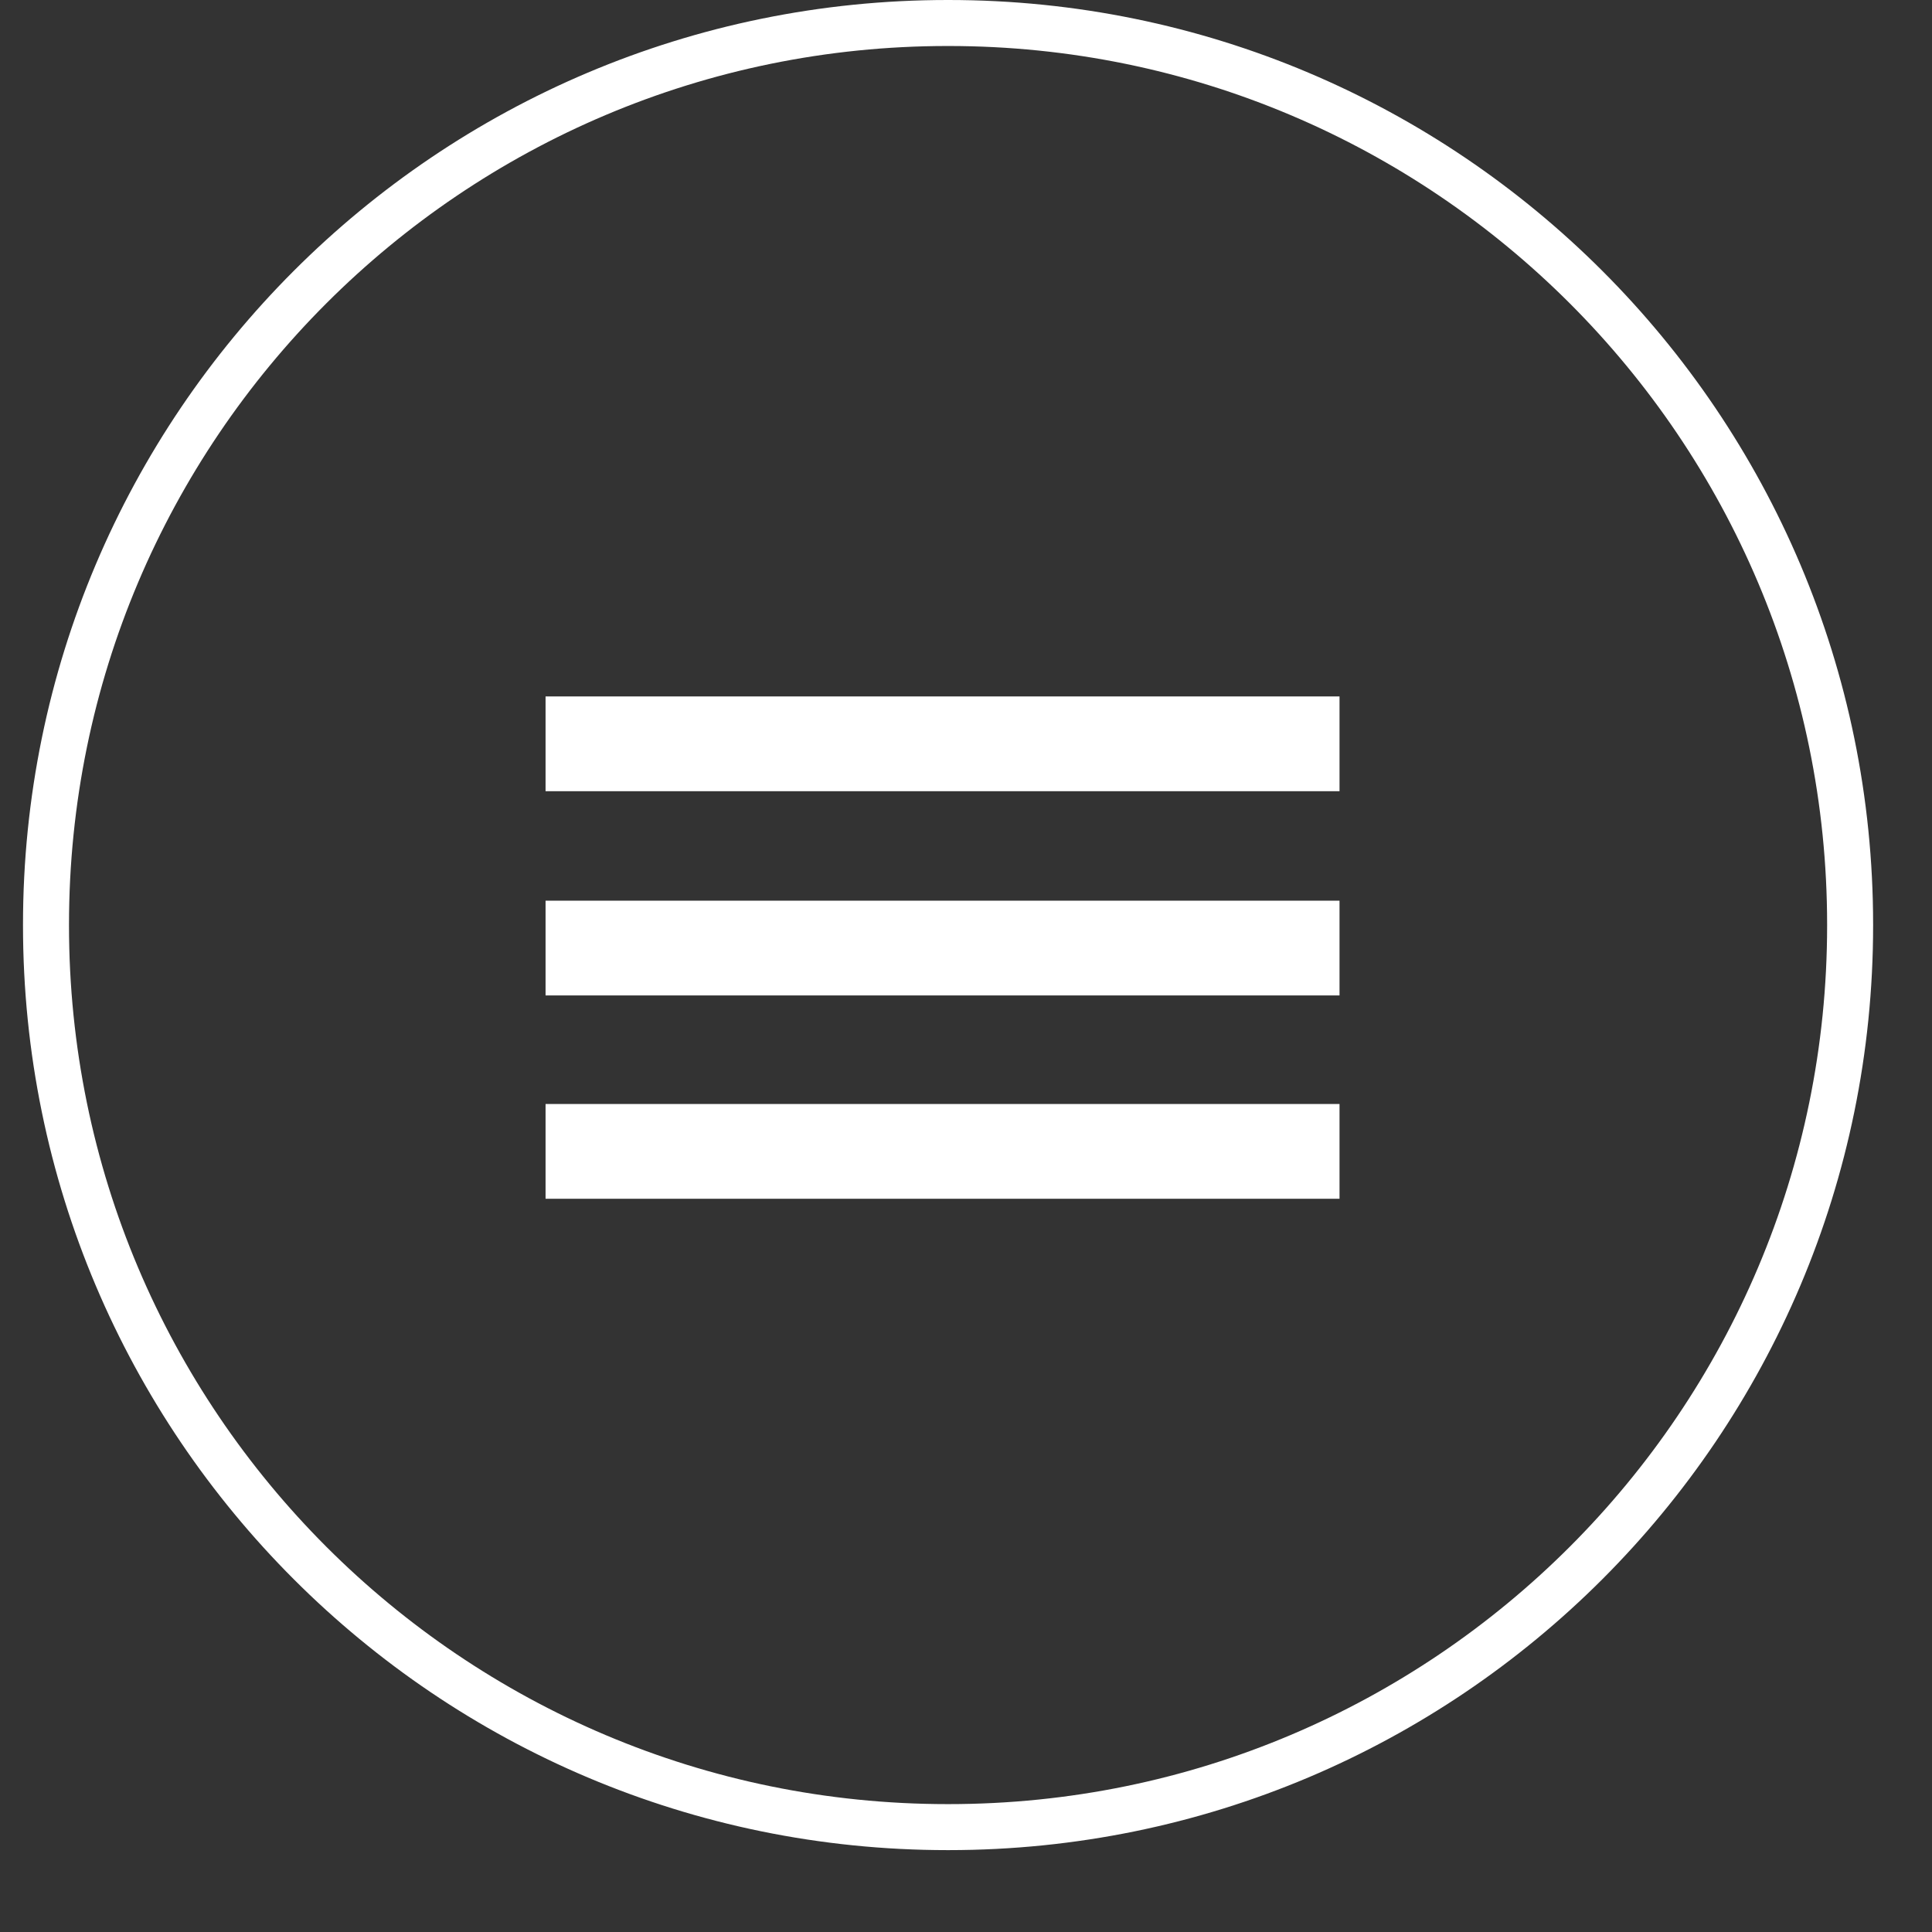 <svg width="21" height="21" viewBox="0 0 21 21" fill="none" xmlns="http://www.w3.org/2000/svg">
<rect x="0" y="0" width="21" height="21" fill="#333333" stroke="none"/>
<path d="M10.31 0.25H10.3C4.888 0.25 0.5 4.638 0.5 10.05V10.06C0.5 15.472 4.888 19.86 10.3 19.86H10.31C15.722 19.86 20.11 15.472 20.11 10.06V10.05C20.11 4.638 15.722 0.25 10.31 0.25Z" stroke="white" stroke-width="0.5" stroke-miterlimit="10"/>
<path d="M14.56 7.57H5.93V8.6H14.56V7.57Z" fill="white"/>
<path d="M14.56 12H5.93V13.03H14.56V12Z" fill="white"/>
<path d="M14.56 9.79H5.93V10.82H14.56V9.79Z" fill="white"/>
</svg>
